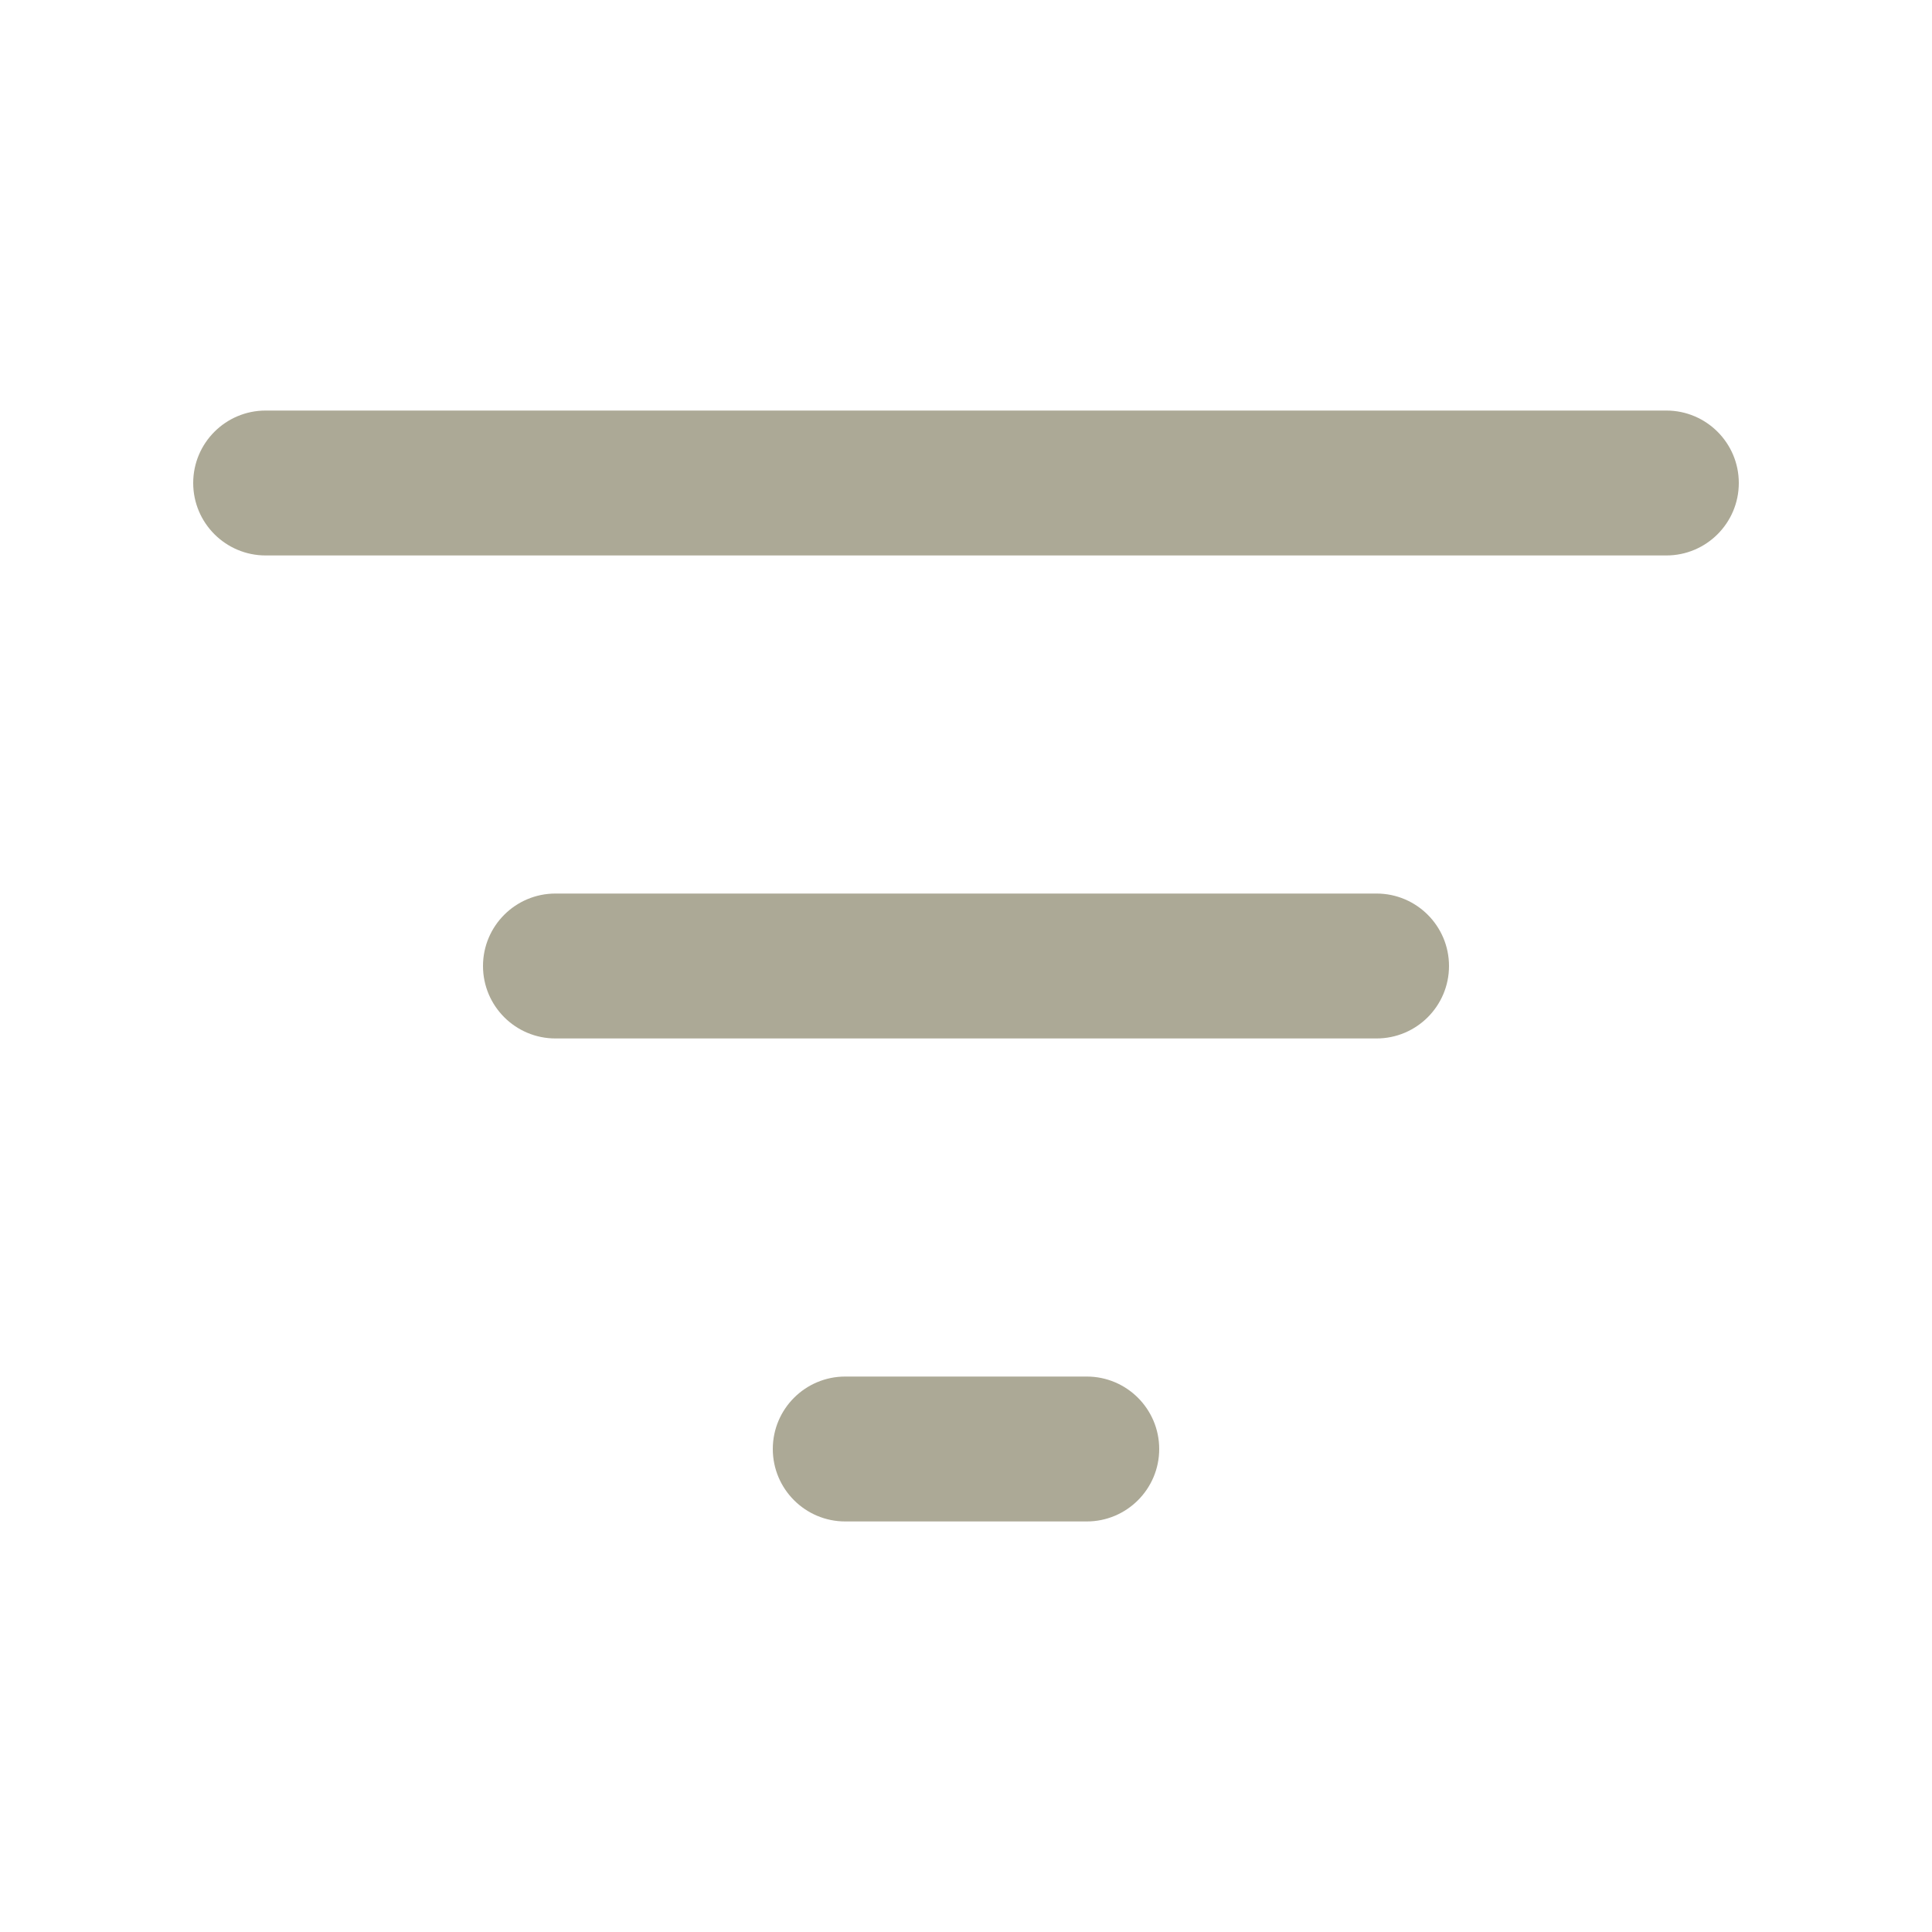 <svg width="20" height="20" viewBox="0 0 20 20" fill="none" xmlns="http://www.w3.org/2000/svg">
<path d="M2 5C2 4.586 2.336 4.25 2.75 4.25H17.25C17.664 4.25 18 4.586 18 5C18 5.414 17.664 5.75 17.25 5.75H2.75C2.336 5.75 2 5.414 2 5Z" fill="#ACA996"/>
<path d="M5 10C5 9.586 5.336 9.25 5.75 9.25H14.25C14.664 9.25 15 9.586 15 10C15 10.414 14.664 10.75 14.25 10.75H5.75C5.336 10.75 5 10.414 5 10Z" fill="#ACA996"/>
<path d="M8 15C8 14.586 8.336 14.25 8.75 14.25H11.25C11.664 14.25 12 14.586 12 15C12 15.414 11.664 15.75 11.25 15.75H8.75C8.336 15.75 8 15.414 8 15Z" fill="#ACA996"/>
</svg>
